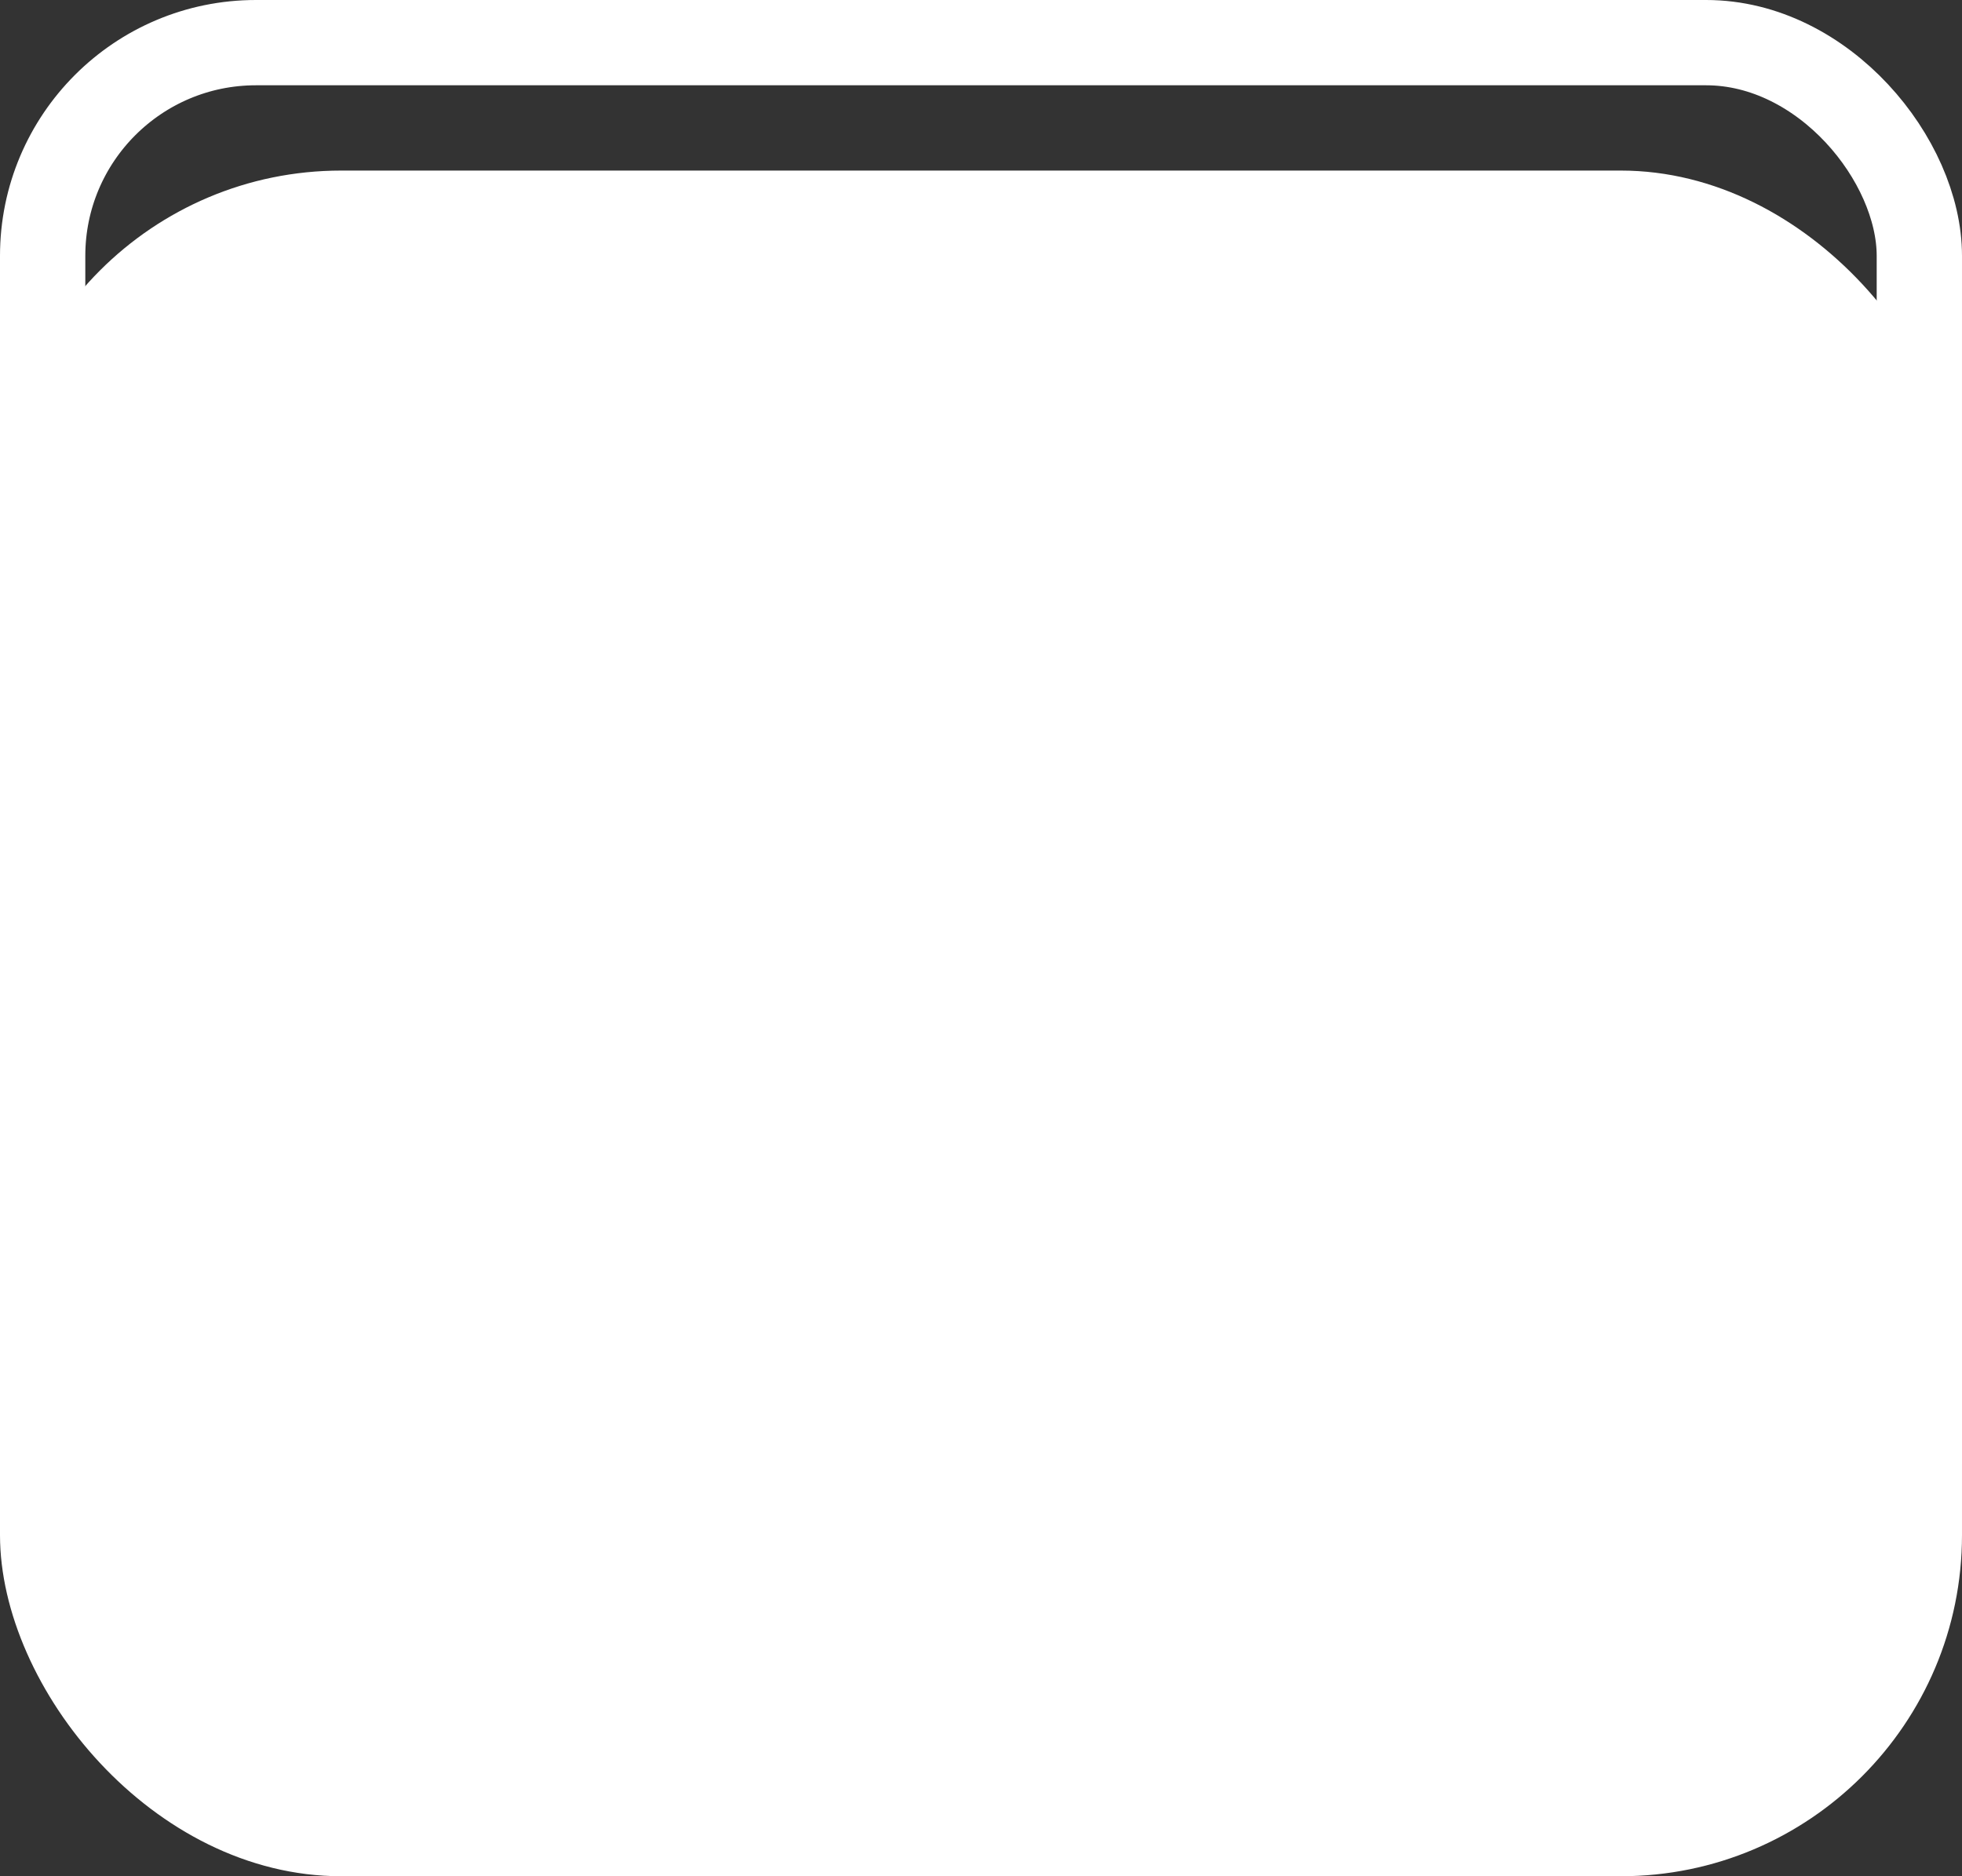 <svg xmlns="http://www.w3.org/2000/svg" width="23" height="22" viewBox="0 0 23 22">
  <rect x="0" y="0" width="23" height="22" fill="#333333" stroke="none"/>
  <defs>
    <style>
      .cls-1 {
        fill: #fff;
      }

      .cls-2, .cls-4 {
        fill: none;
      }

      .cls-2 {
        stroke: #fff;
      }

      .cls-3 {
        stroke: none;
      }
    </style>
  </defs>
  <g id="maxIcon" transform="translate(-1510 -95)">
    <rect id="Rectángulo_126" data-name="Rectángulo 126" class="cls-1" width="23" height="20" rx="4" transform="translate(1510 97)"/>
    <g id="Rectángulo_123" data-name="Rectángulo 123" class="cls-2" transform="translate(1510 95)">
      <rect class="cls-3" width="23" height="20" rx="3"/>
      <rect class="cls-4" x="0.5" y="0.5" width="22" height="19" rx="2.5"/>
    </g>
  </g>
</svg>
